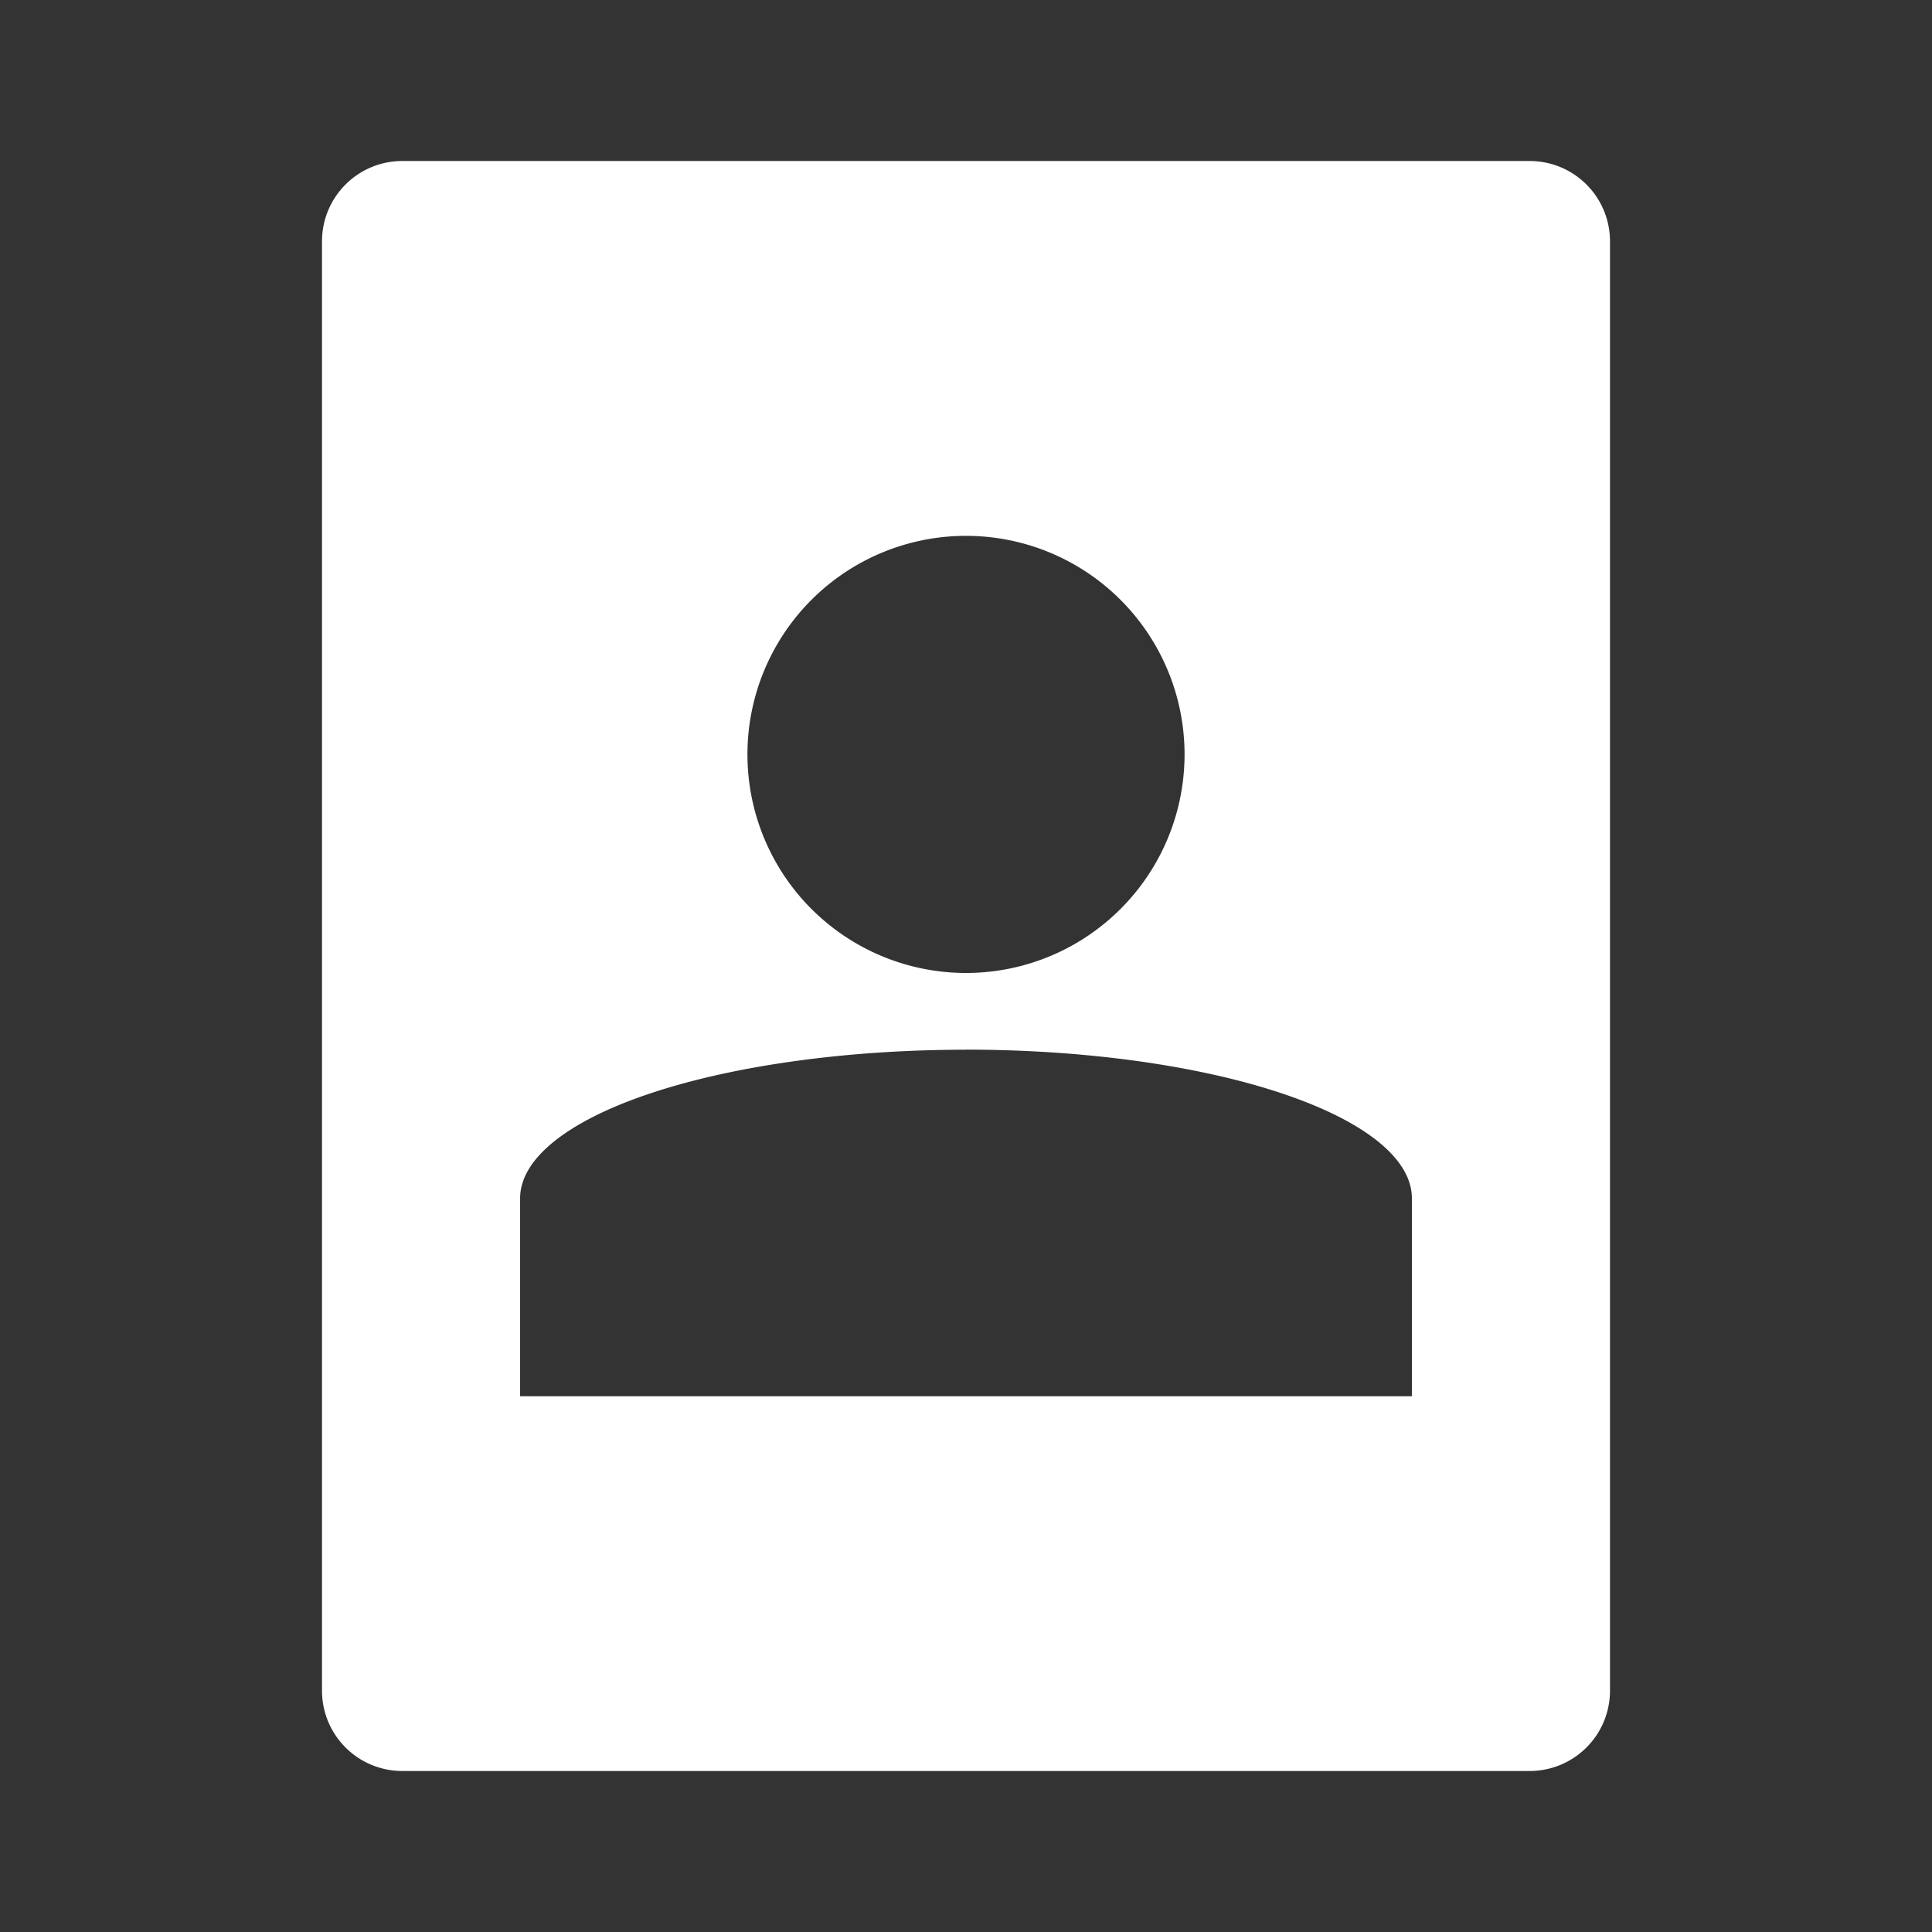 <svg xmlns="http://www.w3.org/2000/svg" width="48" height="48" viewBox="0 0 48 48">
    <rect x="0" y="0" width="48" height="48" fill="#333333" stroke="none"/>
    <path d="M10 4c-1.108 0-2 .892-2 2v36c0 1.108.892 2 2 2h28c1.108 0 2-.892 2-2V6c0-1.108-.892-2-2-2H10zm14 9.313a5.43 5.43 0 0 1 5.43 5.43 5.43 5.43 0 0 1-5.43 5.43 5.43 5.43 0 0 1-5.43-5.43 5.43 5.43 0 0 1 5.43-5.43zm0 12.765a11.08 3.693 0 0 1 11.078 3.693v4.918H12.922V29.77A11.08 3.693 0 0 1 24 26.08z" fill="#fff"/>
</svg>
